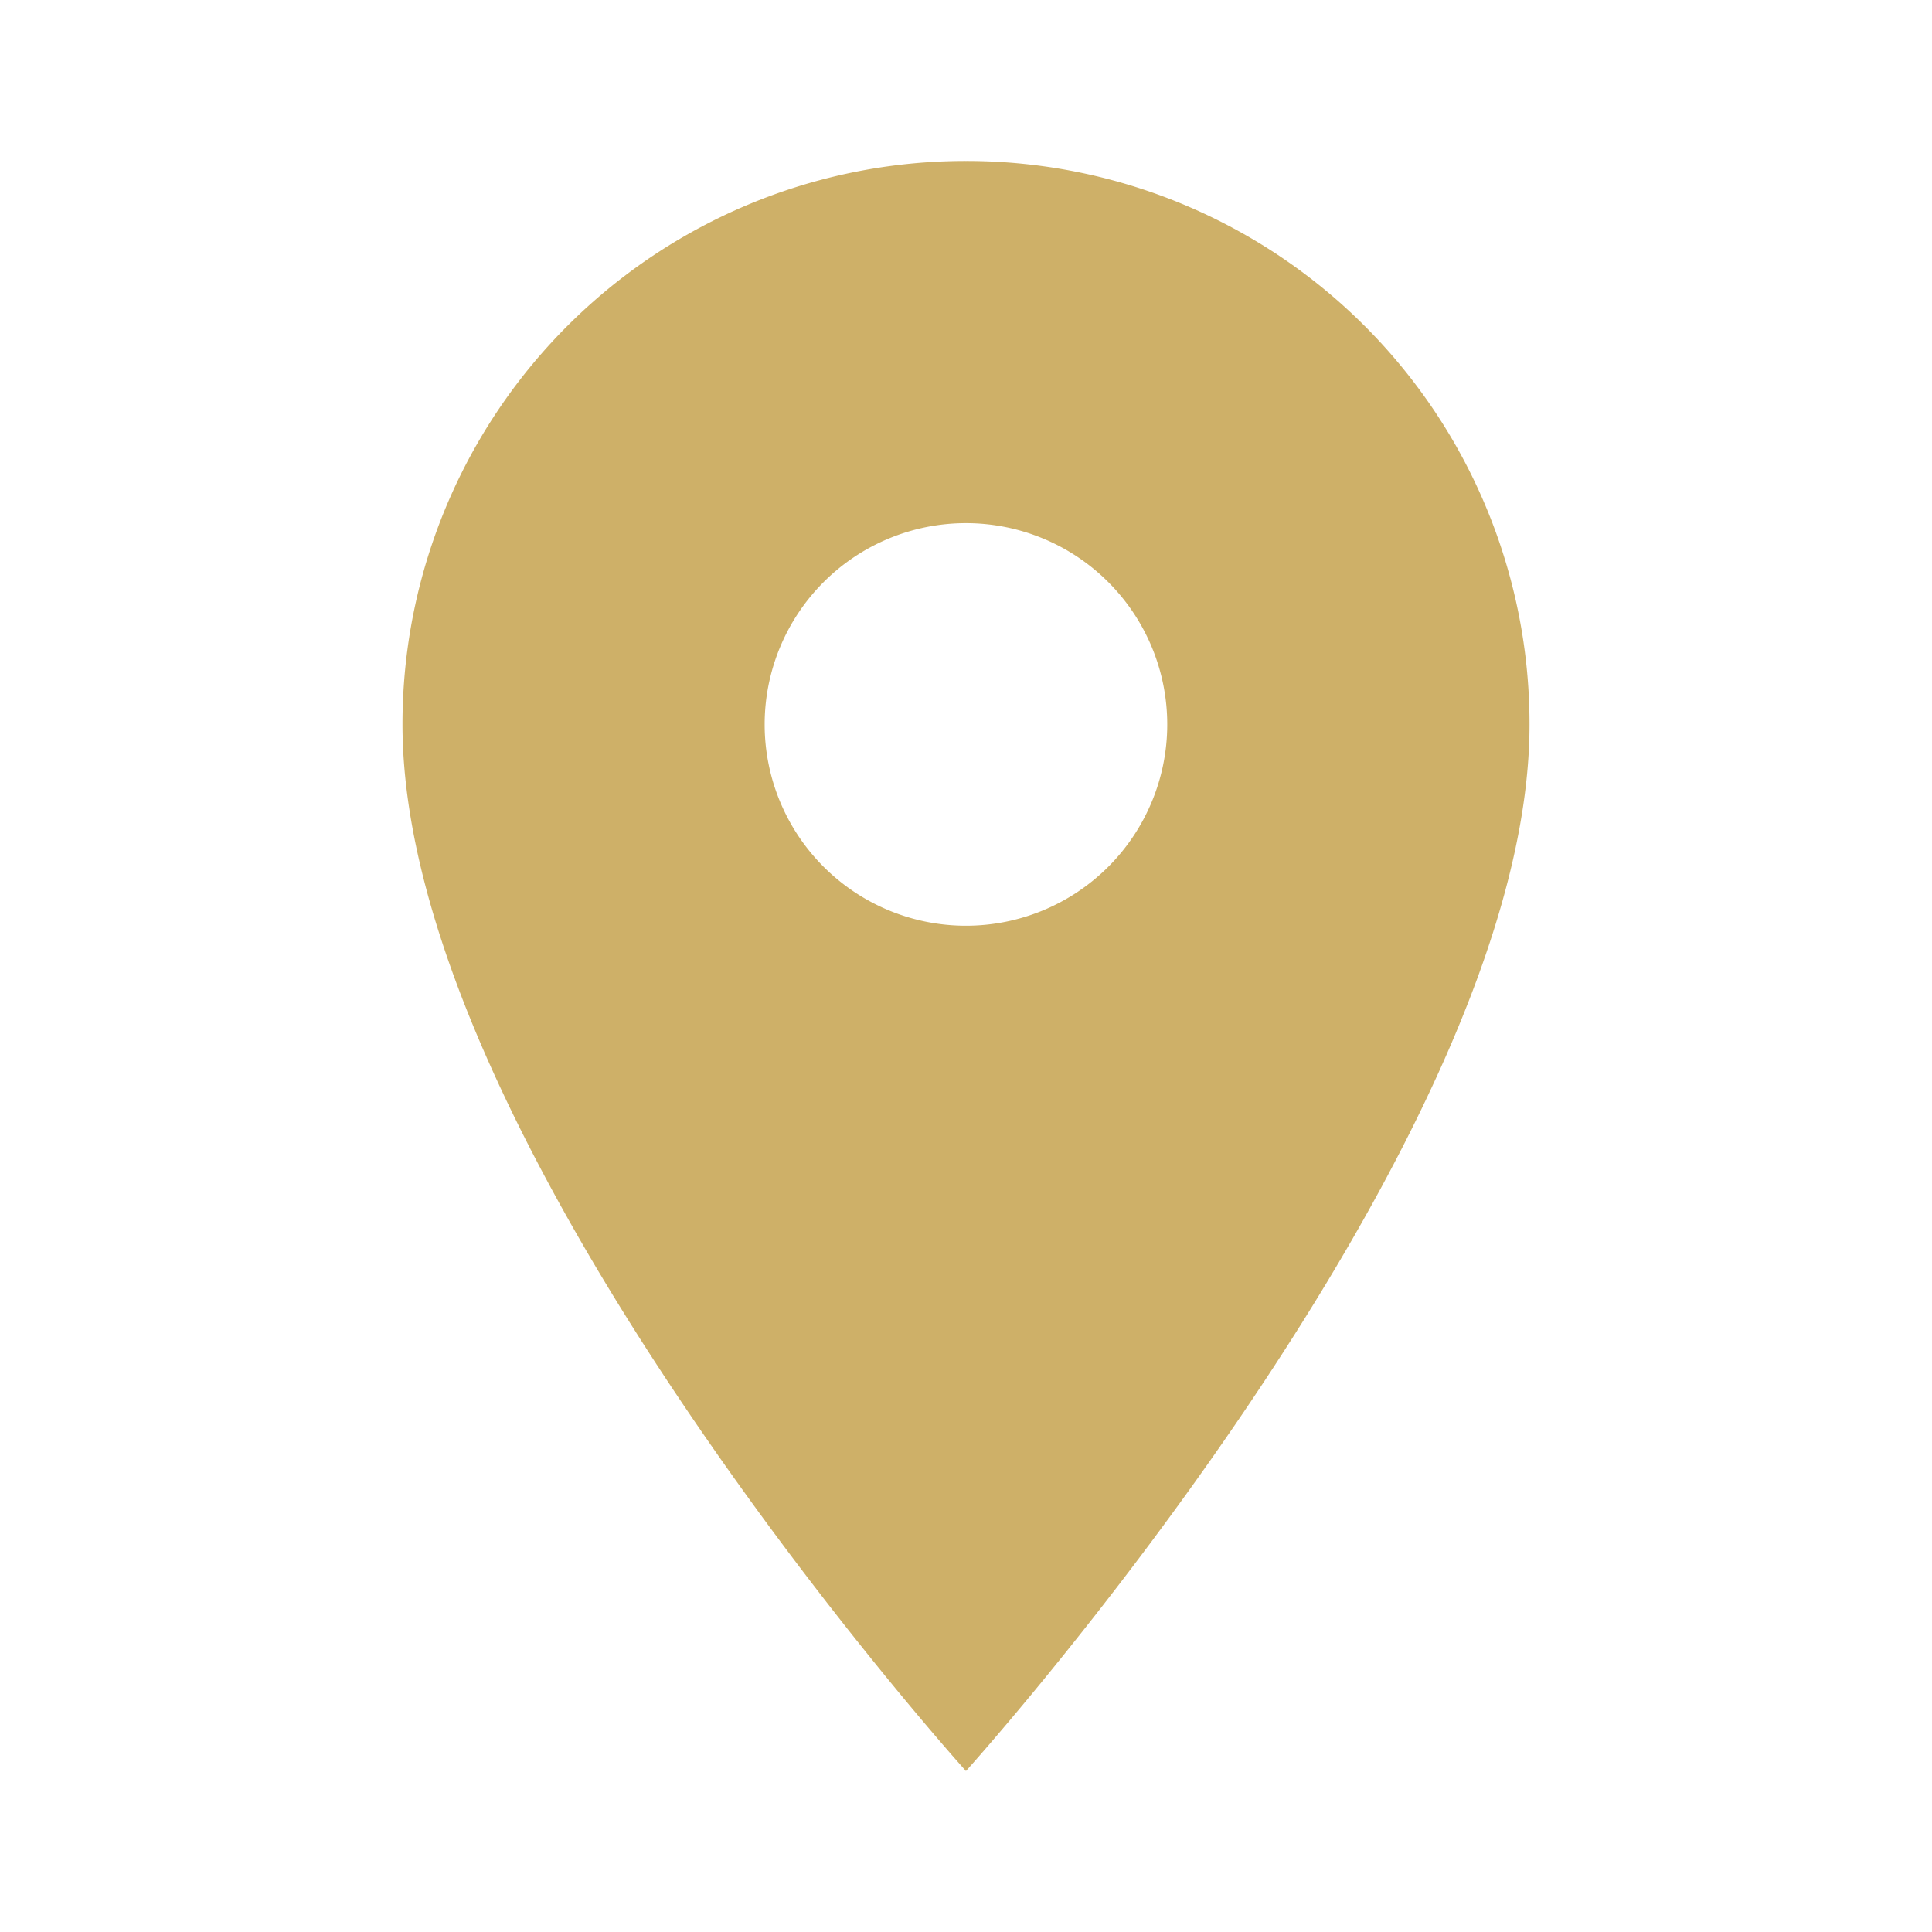 <svg id="location" xmlns="http://www.w3.org/2000/svg" width="19.599" height="19.599" viewBox="0 0 19.599 19.599">
  <path id="Path_46" data-name="Path 46" d="M0,0H19.6V19.6H0Z" fill="none"/>
  <path id="Path_47" data-name="Path 47" d="M10.716,2A5.712,5.712,0,0,0,5,7.716C5,12,10.716,18.333,10.716,18.333S16.433,12,16.433,7.716A5.712,5.712,0,0,0,10.716,2Zm0,7.758a2.042,2.042,0,1,1,2.042-2.042A2.042,2.042,0,0,1,10.716,9.758Z" transform="translate(-0.917 -0.367)" fill="#ceb068"/>
</svg>
